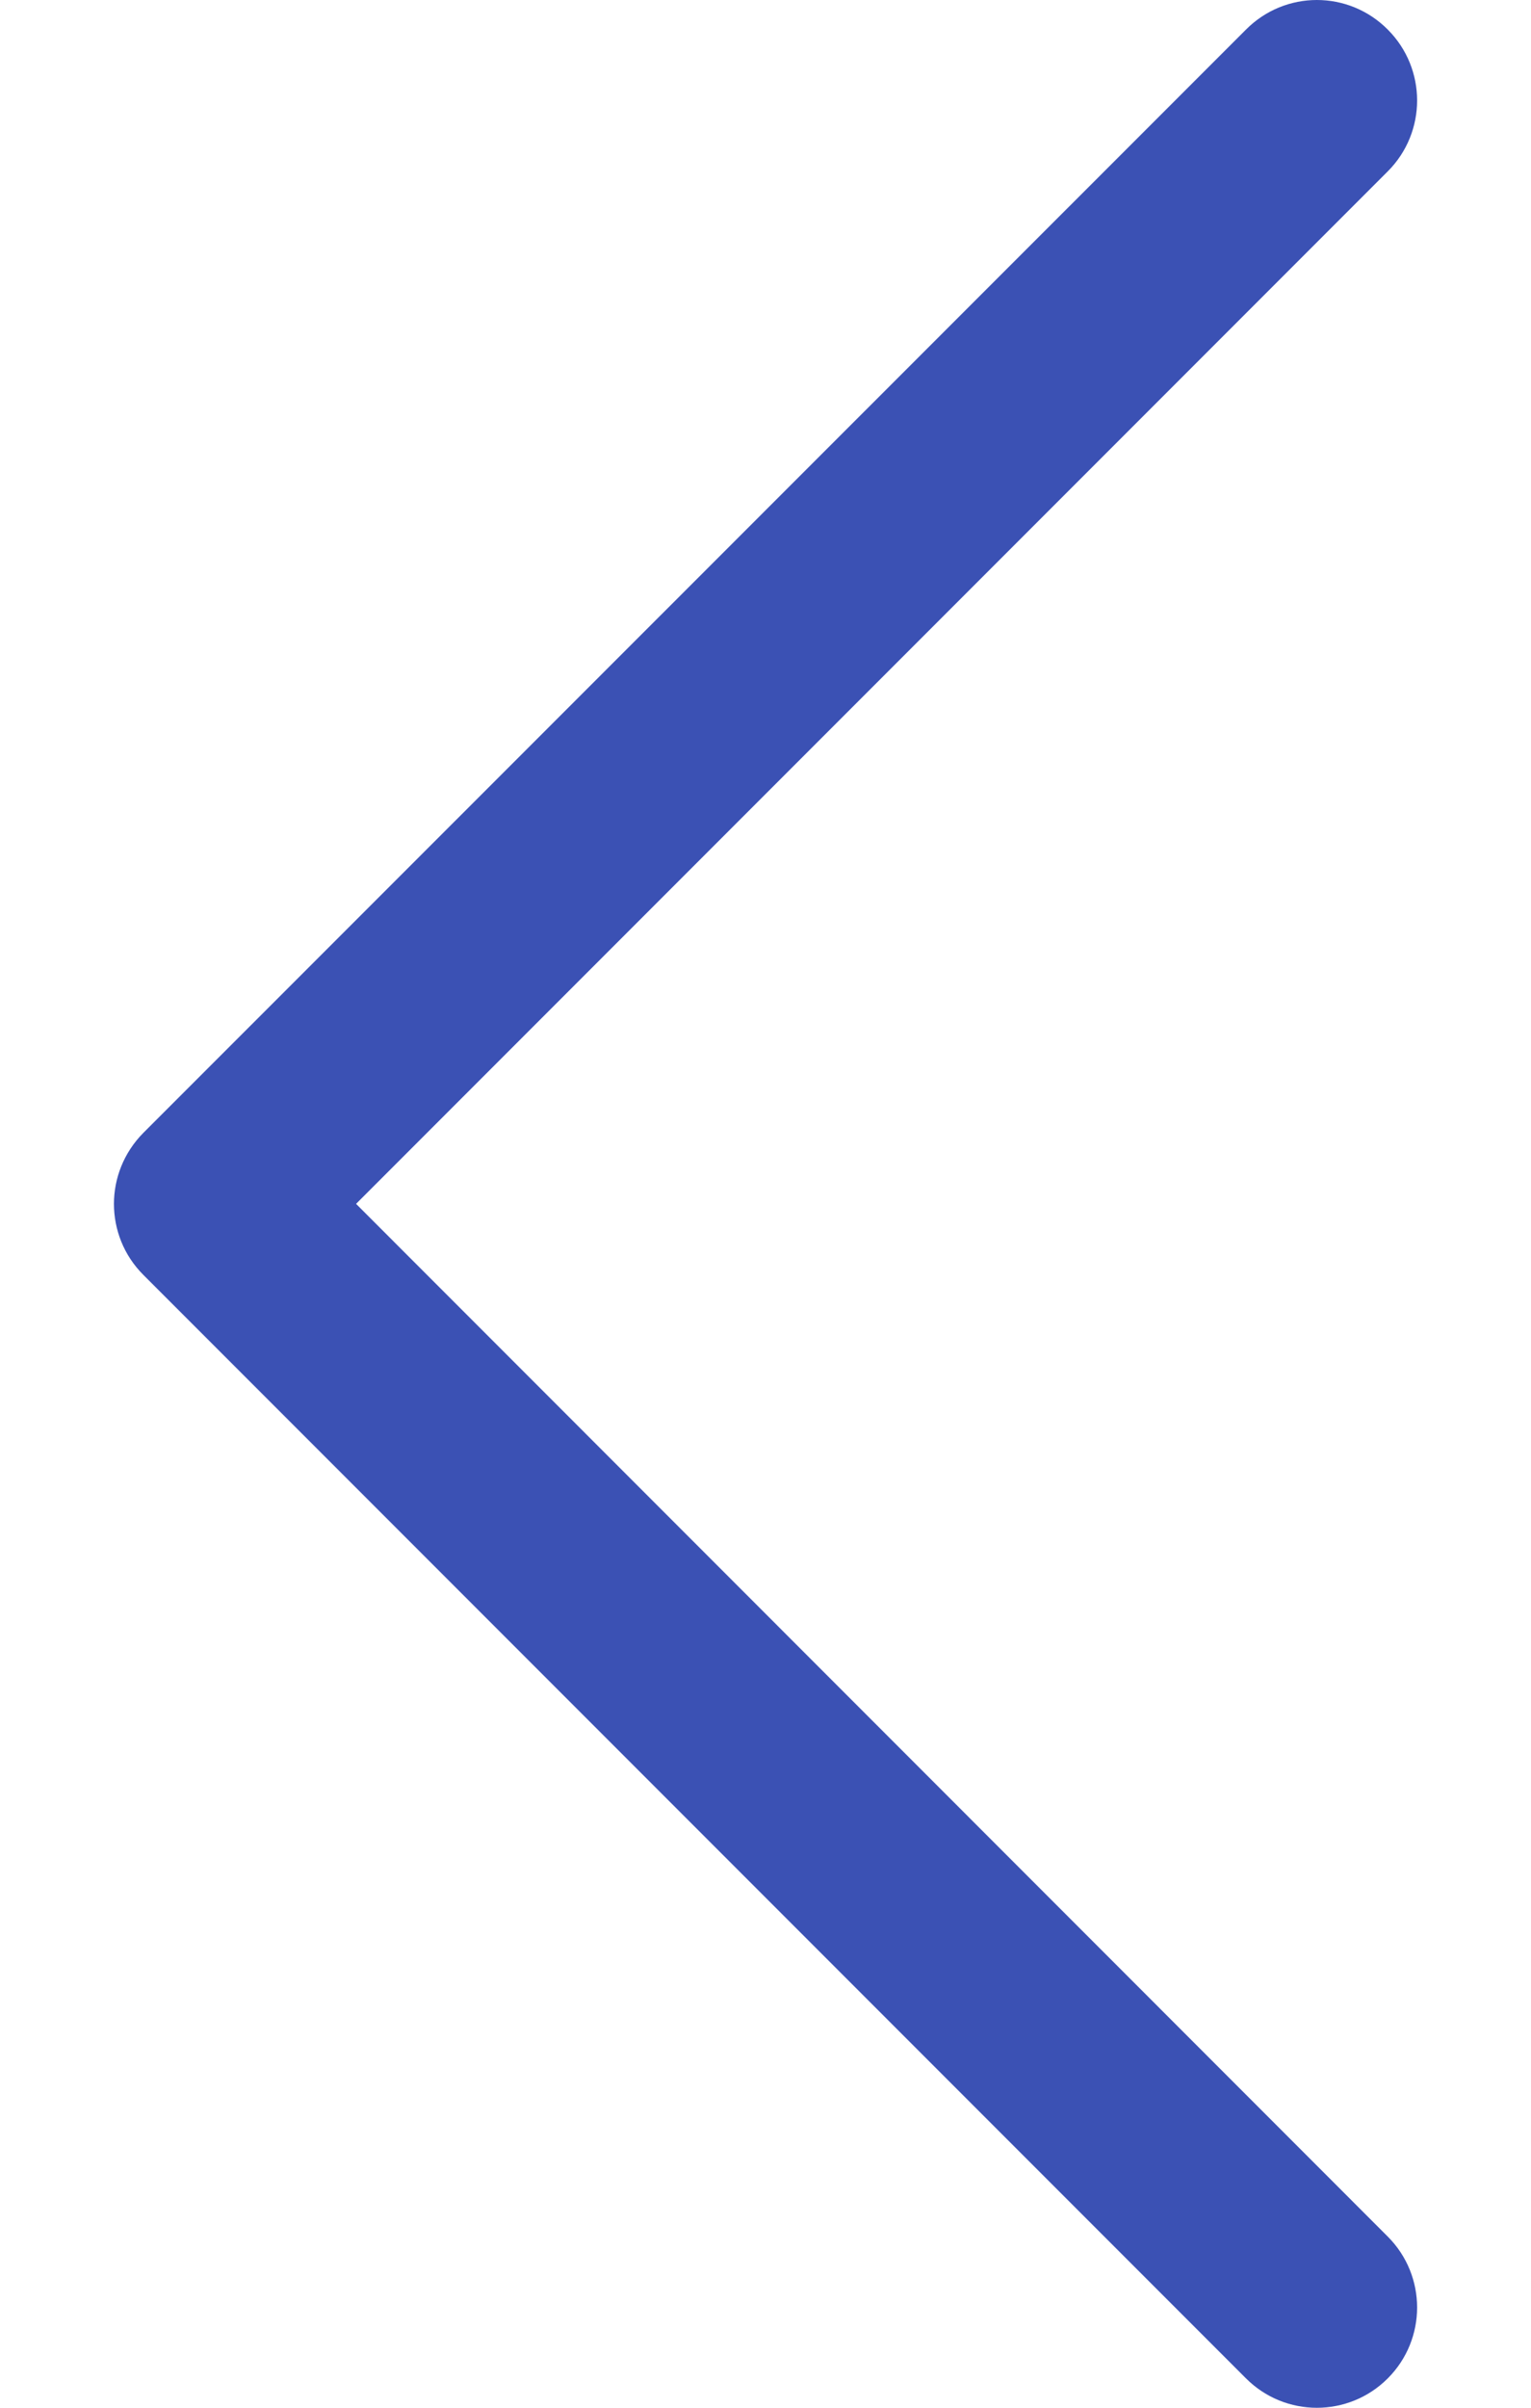 <svg width="7" height="11" viewBox="0 0 7 11" fill="none" xmlns="http://www.w3.org/2000/svg">
<path d="M6.345 10.866C6.524 10.687 6.524 10.397 6.345 10.218L1.628 5.5L6.345 0.783C6.524 0.604 6.524 0.314 6.345 0.135C6.166 -0.045 5.876 -0.045 5.697 0.135L0.655 5.176C0.566 5.266 0.521 5.383 0.521 5.5C0.521 5.618 0.566 5.735 0.655 5.824L5.697 10.866C5.876 11.045 6.166 11.045 6.345 10.866Z" fill="#3B51B4"/>
</svg>
